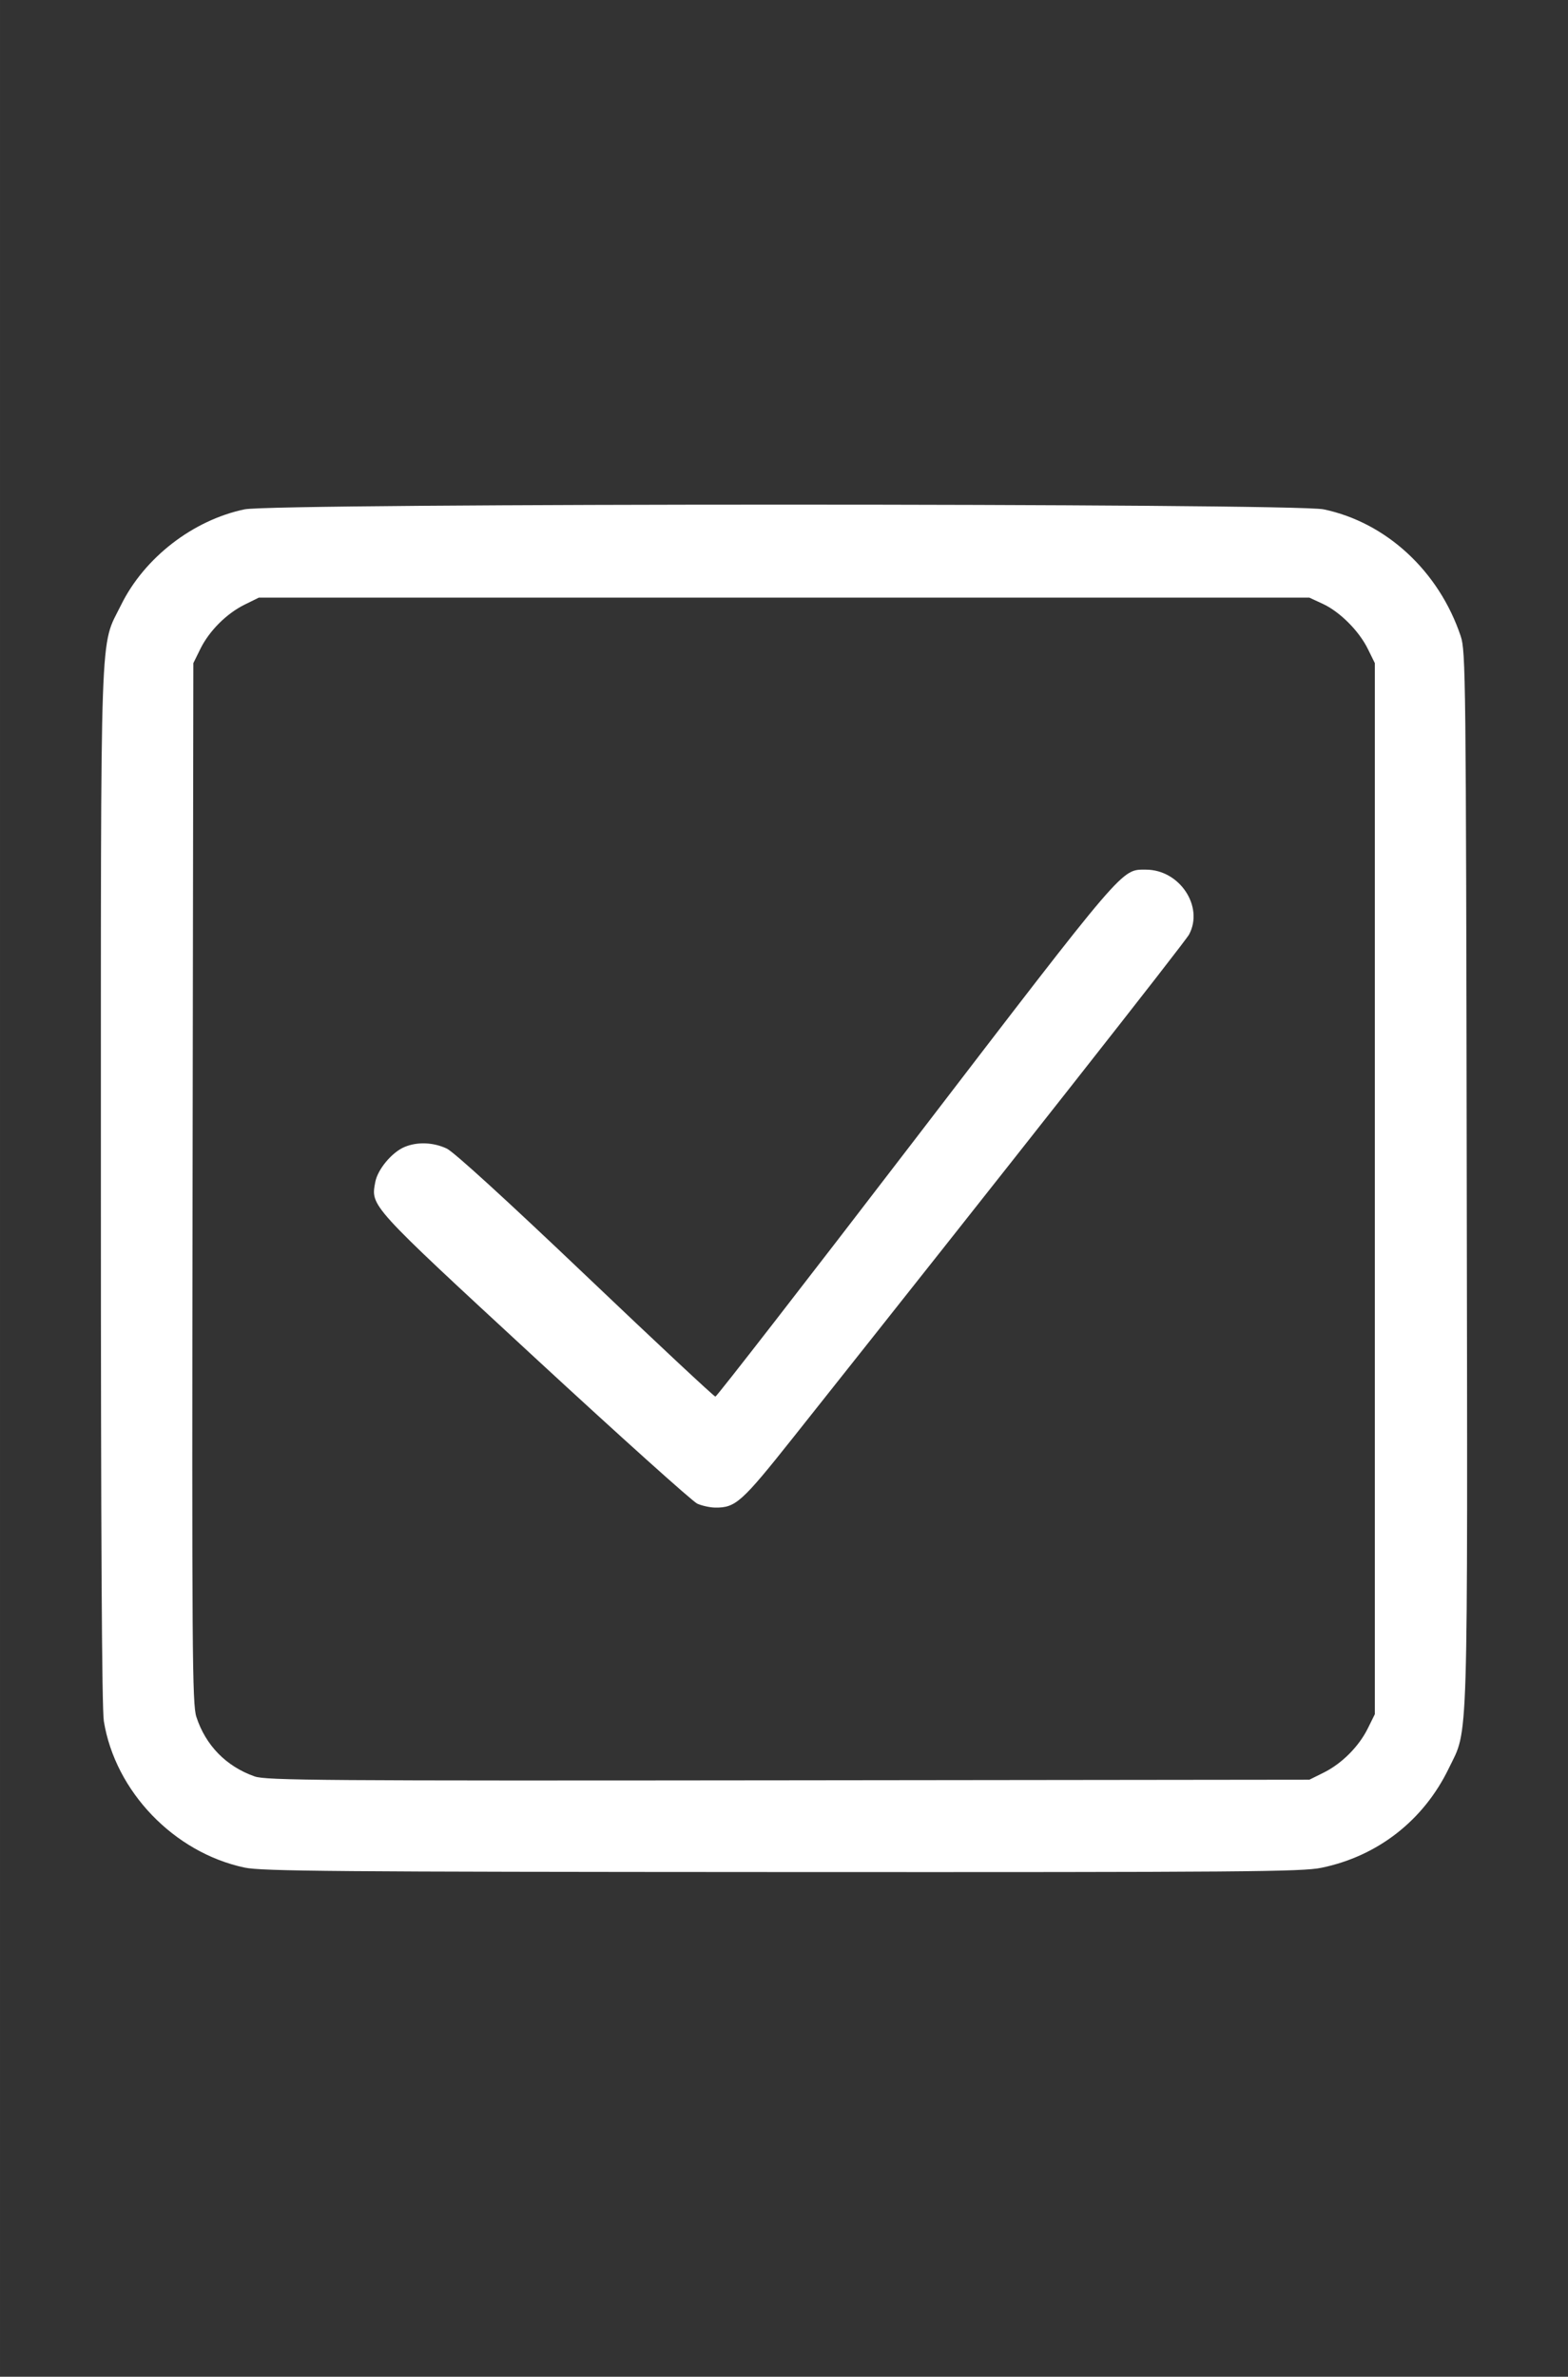 <?xml version="1.0" encoding="UTF-8" standalone="no"?>
<!-- Created with Inkscape (http://www.inkscape.org/) -->

<svg
   xmlns:dc="http://purl.org/dc/elements/1.1/"
   xmlns:cc="http://creativecommons.org/ns#"
   xmlns:rdf="http://www.w3.org/1999/02/22-rdf-syntax-ns#"
   xmlns:svg="http://www.w3.org/2000/svg"
   xmlns="http://www.w3.org/2000/svg"
   xmlns:sodipodi="http://sodipodi.sourceforge.net/DTD/sodipodi-0.dtd"
   xmlns:inkscape="http://www.inkscape.org/namespaces/inkscape"
   width="155.436mm"
   height="235.49mm"
   viewBox="0 0 550.756 834.415"
   id="svg2"
   version="1.1"
   inkscape:version="0.91 r13725"
   sodipodi:docname="checkbox.svg">
  <rect x="0" y="0" width="550.756" height="834.415" fill="#333333" stroke="none"/>
  <defs
     id="defs4" />
  <sodipodi:namedview
     id="base"
     pagecolor="#ffffff"
     bordercolor="#666666"
     borderopacity="1.0"
     inkscape:pageopacity="0.0"
     inkscape:pageshadow="2"
     inkscape:zoom="0.98994948"
     inkscape:cx="859.00605"
     inkscape:cy="766.90157"
     inkscape:document-units="px"
     inkscape:current-layer="layer1"
     showgrid="false"
     fit-margin-top="50"
     fit-margin-left="10"
     fit-margin-right="10"
     fit-margin-bottom="50"
     inkscape:window-width="2560"
     inkscape:window-height="1391"
     inkscape:window-x="0"
     inkscape:window-y="0"
     inkscape:window-maximized="1" />
  <g
     inkscape:label="Layer 1"
     inkscape:groupmode="layer"
     id="layer1"
     transform="translate(-714.21,-820.637)">
    <path
       style="fill:#fff"
       d="m 800.121,1476.305 c -24.797,-5.263 -45.434,-26.719 -49.439,-51.403 -0.701,-4.322 -1.043,-66.322 -1.037,-187.949 0.011,-202.365 -0.47,-188.585 7.113,-203.966 8.161,-16.554 25.205,-29.735 43.362,-33.534 10.519,-2.201 368.481,-2.201 379,0 22.008,4.605 40.496,21.691 48.154,44.501 1.764,5.256 1.859,13.685 2.125,190 0.31,204.877 0.667,193.1 -6.3,207.5 -8.838,18.268 -24.927,30.826 -44.733,34.917 -6.833,1.411 -27.328,1.574 -189.454,1.501 -156.782,-0.07 -182.755,-0.286 -188.792,-1.567 z m 379,-33.328 c 6.375,-3.157 12.367,-9.149 15.524,-15.524 l 2.476,-5 0,-184.5 0,-184.5 -2.448,-4.974 c -3.128,-6.356 -9.854,-13.083 -15.856,-15.856 l -4.696,-2.17 -184.5,0 -184.5,0 -4.974,2.448 c -6.344,3.122 -12.457,9.234 -15.578,15.578 l -2.448,4.974 -0.271,182.5 c -0.246,165.216 -0.12,182.968 1.332,187.439 3.246,9.997 10.491,17.404 20.445,20.898 4.04,1.418 23.026,1.557 187.495,1.37 l 183,-0.208 5,-2.476 z m -220,-94.44 c -1.65,-0.736 -27.3,-23.781 -57,-51.211 -58.333,-53.874 -57.697,-53.176 -56.1,-61.691 0.84,-4.475 5.848,-10.469 10.302,-12.33 4.465,-1.866 10.052,-1.655 14.798,0.559 2.474,1.154 21.081,18.128 48.758,44.478 24.617,23.437 45.142,42.612 45.612,42.612 0.47,0 32.079,-40.719 70.242,-90.487 74.304,-96.898 72.26,-94.513 80.991,-94.513 11.809,0 20.415,12.933 15.145,22.761 -1.458,2.72 -62.494,80.235 -139.026,176.565 -18.116,22.802 -20.253,24.721 -27.44,24.635 -1.805,-0.022 -4.632,-0.641 -6.282,-1.377 z"
       id="path4222"
       inkscape:connector-curvature="0" />
  </g>
</svg>
